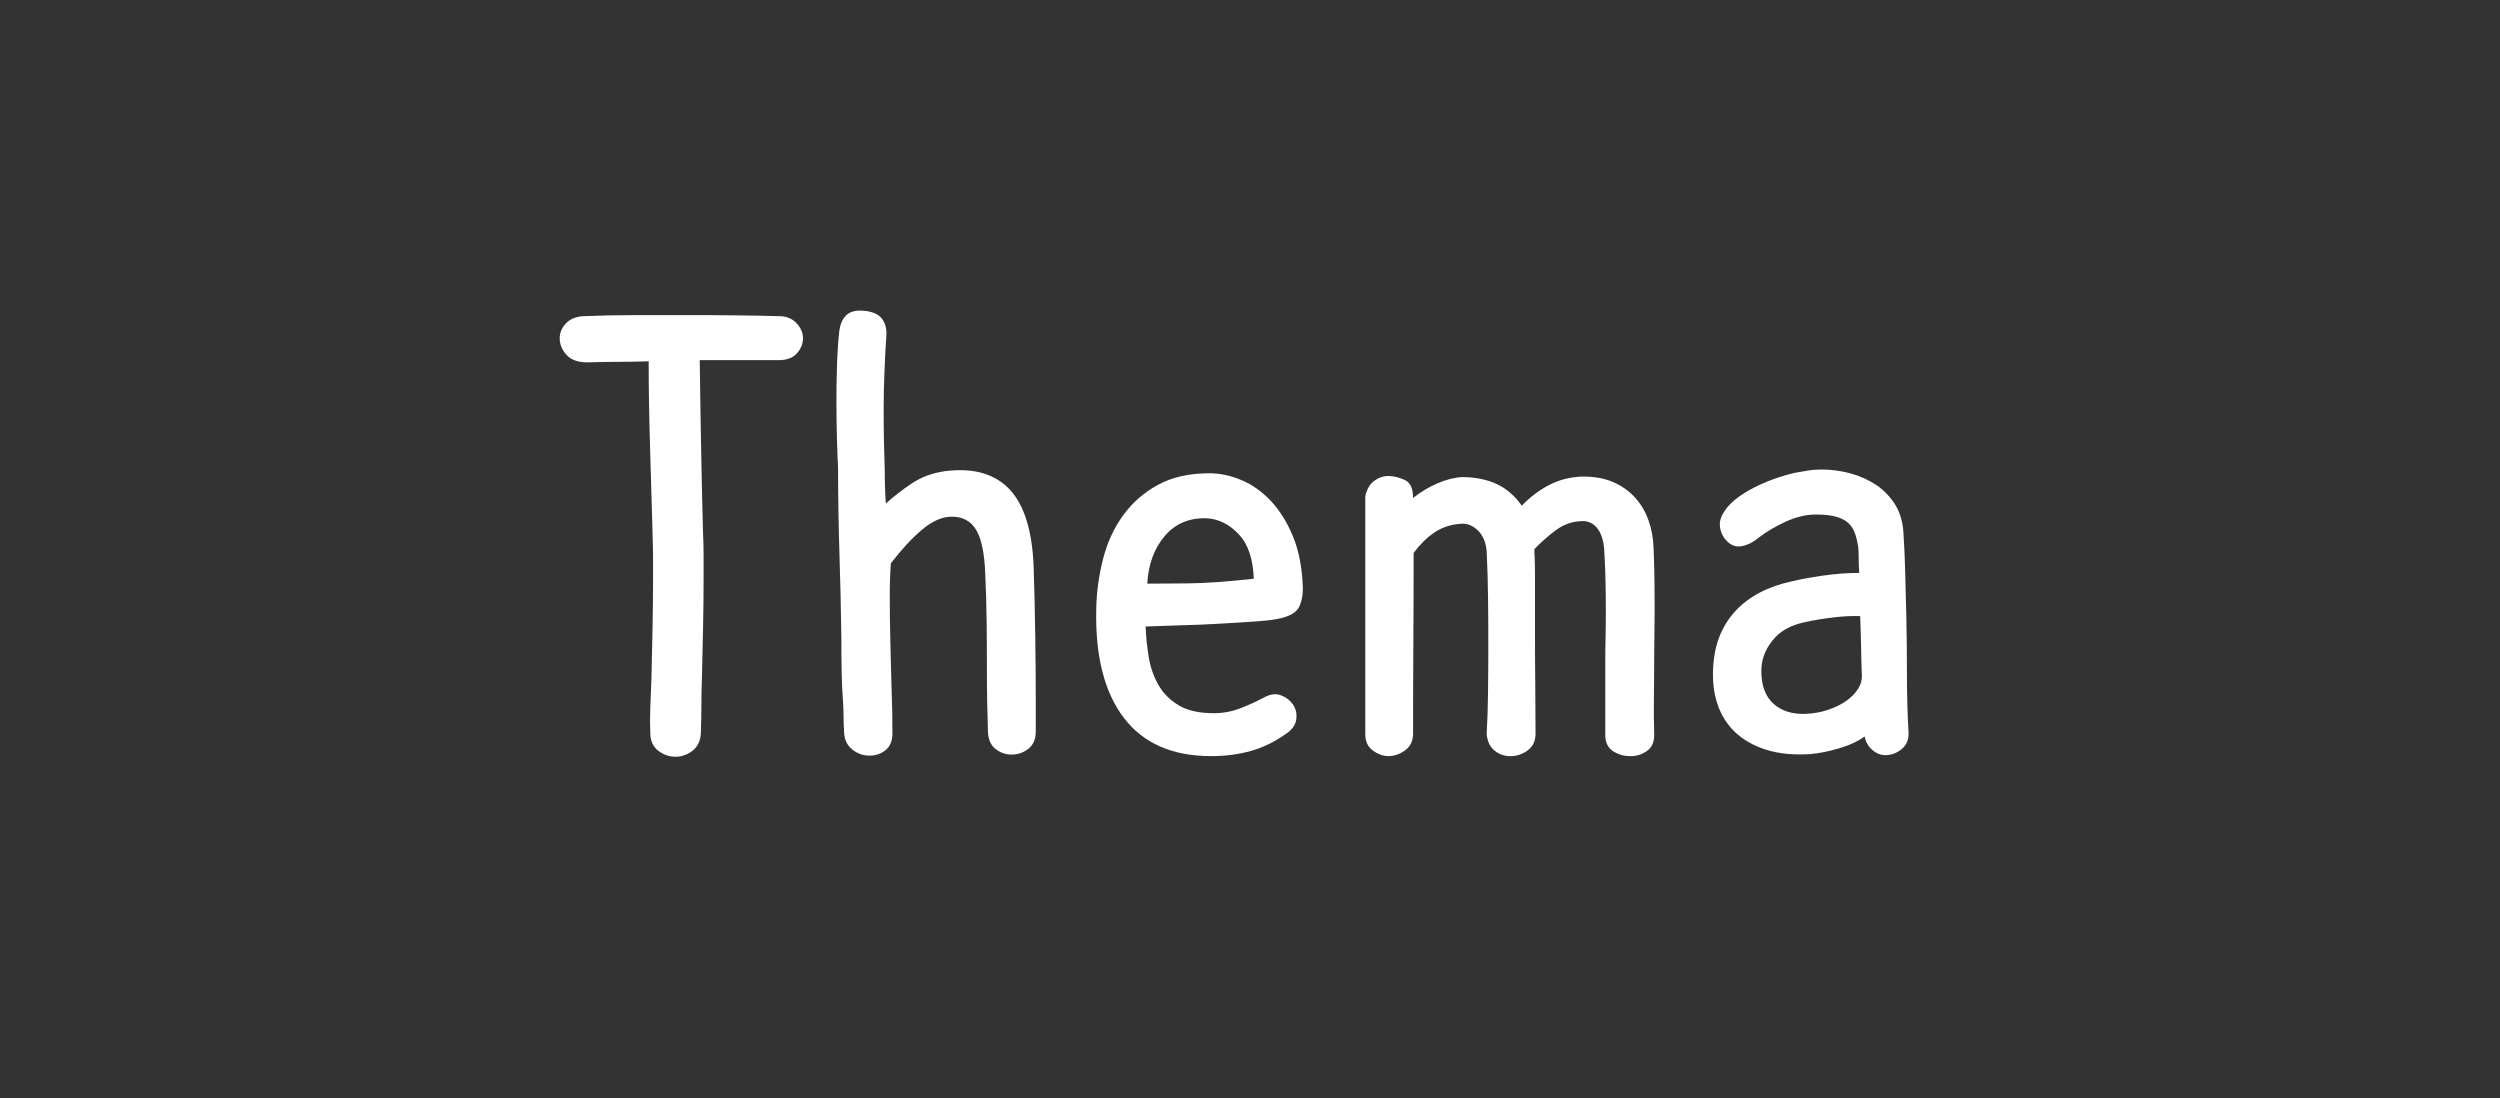 <?xml version="1.0" encoding="utf-8"?>
<!-- Generator: Adobe Illustrator 21.1.0, SVG Export Plug-In . SVG Version: 6.00 Build 0)  -->
<svg version="1.1" id="레이어_1" xmlns="http://www.w3.org/2000/svg" xmlns:xlink="http://www.w3.org/1999/xlink" x="0px"
	 y="0px" viewBox="0 0 36.417 16" style="enable-background:new 0 0 36.417 16;" xml:space="preserve">
<rect x="0" y="0" width="36.417" height="16" fill="#333333" stroke="none"/>
<style type="text/css">
	.st0{fill:#FFFFFF;}
</style>
<g>
	<path class="st0" d="M8.593,5.278C8.438,5.284,8.326,5.249,8.257,5.174C8.187,5.1,8.153,5.017,8.153,4.926
		c0-0.08,0.031-0.152,0.092-0.216C8.306,4.646,8.39,4.612,8.496,4.606C8.737,4.596,8.991,4.59,9.261,4.59c0.269,0,0.532,0,0.788,0
		c0.229,0,0.455,0.001,0.676,0.004c0.221,0.002,0.436,0.006,0.644,0.012c0.102,0.005,0.181,0.042,0.24,0.108
		c0.059,0.067,0.088,0.138,0.088,0.212c0,0.08-0.029,0.154-0.088,0.22c-0.059,0.067-0.147,0.1-0.264,0.1h-1.152
		c0.005,0.416,0.012,0.843,0.02,1.28c0.008,0.438,0.017,0.851,0.028,1.24c0.005,0.091,0.008,0.203,0.008,0.336s0,0.243,0,0.328
		c0,0.234-0.002,0.476-0.008,0.724c-0.005,0.248-0.011,0.487-0.016,0.717c-0.005,0.128-0.008,0.26-0.008,0.396
		s-0.003,0.273-0.008,0.412c-0.005,0.112-0.045,0.197-0.12,0.256s-0.158,0.088-0.248,0.088c-0.091,0-0.173-0.027-0.248-0.084
		c-0.075-0.056-0.115-0.137-0.12-0.244c-0.005-0.133-0.005-0.268,0-0.403c0.005-0.137,0.011-0.269,0.016-0.396
		c0.005-0.213,0.011-0.452,0.016-0.716C9.51,8.915,9.513,8.673,9.513,8.455c0-0.096,0-0.197,0-0.304
		c0-0.106-0.003-0.243-0.008-0.408c-0.011-0.4-0.023-0.813-0.036-1.24s-0.02-0.84-0.02-1.24C9.283,5.268,9.13,5.271,8.989,5.271
		C8.847,5.271,8.715,5.273,8.593,5.278z"/>
	<path class="st0" d="M13.865,7.526c-0.139,0-0.283,0.063-0.432,0.188c-0.149,0.125-0.301,0.29-0.456,0.492
		c-0.005,0.064-0.009,0.14-0.012,0.228c-0.003,0.088-0.004,0.18-0.004,0.276c0,0.182,0.003,0.387,0.008,0.617
		c0.005,0.229,0.01,0.437,0.016,0.624c0.005,0.149,0.009,0.287,0.012,0.416C12.999,10.495,13,10.599,13,10.679
		c0,0.112-0.033,0.194-0.1,0.248c-0.066,0.054-0.145,0.08-0.236,0.08s-0.173-0.029-0.248-0.088s-0.115-0.142-0.12-0.248
		c-0.005-0.08-0.008-0.157-0.008-0.232c0-0.074-0.003-0.149-0.008-0.224c-0.011-0.134-0.018-0.282-0.02-0.448
		c-0.003-0.165-0.004-0.322-0.004-0.472c-0.005-0.411-0.015-0.822-0.028-1.232s-0.02-0.827-0.02-1.248
		c-0.005-0.09-0.011-0.225-0.016-0.404s-0.008-0.364-0.008-0.556c0-0.17,0.002-0.344,0.008-0.52
		c0.005-0.176,0.016-0.341,0.032-0.496c0.011-0.106,0.044-0.188,0.1-0.244c0.056-0.056,0.143-0.079,0.26-0.068
		c0.123,0.011,0.209,0.048,0.26,0.112c0.05,0.064,0.073,0.144,0.068,0.24c-0.011,0.155-0.02,0.331-0.028,0.528
		c-0.008,0.197-0.012,0.378-0.012,0.544c0,0.155,0.001,0.308,0.004,0.46c0.003,0.152,0.007,0.3,0.012,0.444
		c0,0.075,0.001,0.155,0.004,0.24c0.002,0.085,0.007,0.165,0.012,0.24c0.112-0.101,0.237-0.199,0.376-0.292s0.301-0.153,0.488-0.18
		c0.213-0.026,0.399-0.016,0.556,0.032s0.288,0.129,0.392,0.244s0.184,0.264,0.24,0.448s0.089,0.399,0.1,0.644
		c0.011,0.32,0.019,0.656,0.024,1.008c0.005,0.353,0.008,0.667,0.008,0.944v0.472c0,0.112-0.036,0.196-0.108,0.253
		c-0.072,0.056-0.153,0.084-0.244,0.084c-0.085,0-0.163-0.027-0.232-0.08c-0.069-0.054-0.106-0.134-0.112-0.24
		c-0.005-0.139-0.009-0.289-0.012-0.452c-0.003-0.163-0.004-0.332-0.004-0.508c0-0.203-0.001-0.423-0.004-0.66
		s-0.009-0.468-0.02-0.692c-0.011-0.298-0.055-0.512-0.132-0.64C14.143,7.59,14.024,7.526,13.865,7.526z"/>
	<path class="st0" d="M15.969,8.862c0.005-0.245,0.039-0.486,0.1-0.724c0.061-0.237,0.158-0.448,0.292-0.632
		c0.133-0.184,0.302-0.332,0.508-0.444c0.205-0.112,0.455-0.168,0.748-0.168c0.155,0,0.311,0.033,0.468,0.1
		c0.157,0.066,0.3,0.168,0.428,0.304c0.128,0.136,0.234,0.307,0.32,0.512c0.085,0.206,0.133,0.447,0.144,0.724
		c0.006,0.117-0.012,0.219-0.052,0.304c-0.04,0.085-0.143,0.144-0.308,0.176c-0.075,0.016-0.191,0.029-0.349,0.04
		c-0.157,0.011-0.329,0.021-0.516,0.032c-0.187,0.011-0.375,0.019-0.564,0.023c-0.189,0.006-0.356,0.011-0.5,0.017
		c0.005,0.144,0.02,0.291,0.044,0.439c0.024,0.149,0.071,0.286,0.14,0.408c0.069,0.123,0.168,0.223,0.296,0.3
		c0.128,0.078,0.299,0.116,0.512,0.116c0.133,0,0.263-0.023,0.388-0.072c0.125-0.048,0.241-0.101,0.348-0.159
		c0.091-0.049,0.173-0.058,0.248-0.028c0.074,0.029,0.133,0.076,0.176,0.14c0.037,0.059,0.052,0.126,0.044,0.2
		s-0.049,0.142-0.124,0.2c-0.176,0.128-0.354,0.217-0.536,0.268c-0.181,0.051-0.375,0.076-0.583,0.076
		c-0.565,0-0.989-0.187-1.272-0.56C16.086,10.081,15.952,9.551,15.969,8.862z M17.584,7.55c-0.256-0.01-0.461,0.075-0.616,0.256
		c-0.155,0.181-0.24,0.413-0.256,0.696c0.133,0,0.328-0.001,0.584-0.004c0.256-0.002,0.579-0.025,0.968-0.068
		c-0.011-0.288-0.083-0.504-0.22-0.648C17.909,7.639,17.755,7.561,17.584,7.55z"/>
	<path class="st0" d="M23.368,7.999c-0.011-0.133-0.046-0.236-0.104-0.308c-0.059-0.072-0.133-0.105-0.224-0.1
		c-0.139,0.005-0.264,0.049-0.376,0.132c-0.112,0.083-0.216,0.175-0.313,0.276c0,0.048,0.002,0.1,0.005,0.156
		c0.002,0.056,0.004,0.131,0.004,0.224s0,0.213,0,0.36c0,0.147,0,0.332,0,0.557c0,0.208,0.001,0.438,0.004,0.688
		c0.002,0.251,0.004,0.485,0.004,0.704c0,0.106-0.039,0.188-0.116,0.244S22.091,11.015,22,11.015c-0.085,0-0.161-0.026-0.228-0.08
		c-0.067-0.053-0.105-0.133-0.116-0.24c0.011-0.181,0.017-0.389,0.02-0.624c0.003-0.234,0.004-0.455,0.004-0.663
		c0-0.235-0.001-0.47-0.004-0.705s-0.009-0.459-0.02-0.672c-0.011-0.133-0.055-0.236-0.132-0.308
		C21.447,7.65,21.363,7.62,21.273,7.63c-0.145,0.011-0.271,0.054-0.381,0.128c-0.109,0.075-0.209,0.174-0.3,0.296
		c0,0.416-0.001,0.853-0.004,1.313c-0.003,0.458-0.004,0.898-0.004,1.319c0,0.106-0.039,0.188-0.116,0.244s-0.158,0.084-0.244,0.084
		c-0.074,0-0.149-0.026-0.224-0.08c-0.075-0.053-0.112-0.133-0.112-0.24V7.23c0.021-0.101,0.064-0.176,0.128-0.224
		c0.064-0.048,0.134-0.072,0.208-0.072c0.075,0,0.153,0.019,0.236,0.056c0.083,0.037,0.124,0.125,0.124,0.264
		c0.106-0.085,0.224-0.156,0.352-0.212c0.129-0.056,0.248-0.086,0.36-0.092c0.187,0,0.353,0.032,0.496,0.096s0.27,0.171,0.376,0.32
		c0.117-0.123,0.249-0.223,0.396-0.3c0.146-0.077,0.311-0.119,0.491-0.124c0.177,0,0.327,0.028,0.452,0.084
		c0.125,0.056,0.23,0.132,0.316,0.228c0.085,0.096,0.149,0.206,0.191,0.328c0.043,0.123,0.067,0.248,0.072,0.376
		c0.005,0.123,0.01,0.251,0.012,0.384c0.003,0.134,0.004,0.27,0.004,0.408S24.103,9.03,24.1,9.175
		c-0.002,0.144-0.004,0.285-0.004,0.424c0,0.182-0.001,0.364-0.004,0.548c-0.003,0.185-0.001,0.361,0.004,0.532
		c0.006,0.117-0.027,0.203-0.1,0.256c-0.072,0.054-0.153,0.08-0.244,0.08s-0.173-0.022-0.248-0.068
		c-0.074-0.045-0.114-0.118-0.12-0.22V9.615c0-0.112,0.001-0.226,0.004-0.341c0.003-0.114,0.004-0.228,0.004-0.34
		c0-0.144-0.001-0.291-0.004-0.44S23.379,8.18,23.368,7.999z"/>
	<path class="st0" d="M26.449,7.495c-0.139,0-0.284,0.035-0.437,0.104c-0.151,0.069-0.286,0.149-0.403,0.24
		c-0.069,0.059-0.147,0.098-0.232,0.116s-0.163-0.009-0.232-0.084c-0.053-0.059-0.084-0.128-0.092-0.208s0.025-0.168,0.101-0.264
		c0.08-0.101,0.209-0.199,0.388-0.292s0.38-0.167,0.604-0.22c0.059-0.011,0.122-0.021,0.188-0.032s0.132-0.016,0.196-0.016
		c0.144,0,0.285,0.019,0.424,0.056c0.139,0.038,0.265,0.095,0.38,0.172c0.114,0.078,0.208,0.176,0.28,0.296
		c0.071,0.12,0.11,0.266,0.115,0.436c0.011,0.171,0.02,0.357,0.024,0.56s0.011,0.411,0.016,0.624
		c0.006,0.267,0.009,0.55,0.009,0.849s0.008,0.576,0.023,0.832c0.006,0.106-0.027,0.188-0.1,0.248
		c-0.072,0.059-0.151,0.088-0.236,0.088c-0.069,0-0.133-0.025-0.191-0.076c-0.06-0.051-0.097-0.116-0.112-0.196
		c-0.106,0.075-0.235,0.134-0.384,0.176c-0.149,0.043-0.283,0.069-0.4,0.08c-0.251,0.017-0.468-0.005-0.652-0.063
		c-0.184-0.059-0.334-0.145-0.451-0.256c-0.118-0.112-0.203-0.248-0.257-0.408c-0.053-0.16-0.074-0.336-0.063-0.528
		c0.016-0.336,0.124-0.611,0.324-0.828c0.199-0.216,0.479-0.361,0.836-0.436c0.106-0.026,0.252-0.053,0.436-0.08
		c0.185-0.026,0.361-0.04,0.532-0.04c-0.006-0.074-0.008-0.149-0.008-0.224s-0.003-0.128-0.008-0.16
		c-0.011-0.075-0.027-0.141-0.049-0.2c-0.021-0.059-0.055-0.108-0.1-0.148s-0.105-0.069-0.18-0.088
		C26.661,7.504,26.566,7.495,26.449,7.495z M25.657,9.774c0,0.214,0.06,0.374,0.18,0.48s0.278,0.154,0.476,0.144
		c0.107-0.005,0.21-0.023,0.309-0.056s0.186-0.073,0.26-0.124c0.075-0.051,0.134-0.108,0.176-0.172
		c0.043-0.064,0.064-0.128,0.064-0.192c-0.006-0.149-0.01-0.296-0.012-0.439c-0.003-0.145-0.007-0.291-0.013-0.44
		c-0.111-0.005-0.245,0.001-0.399,0.02c-0.155,0.019-0.291,0.042-0.408,0.068c-0.208,0.043-0.365,0.132-0.472,0.269
		C25.709,9.467,25.657,9.615,25.657,9.774z"/>
</g>
</svg>
